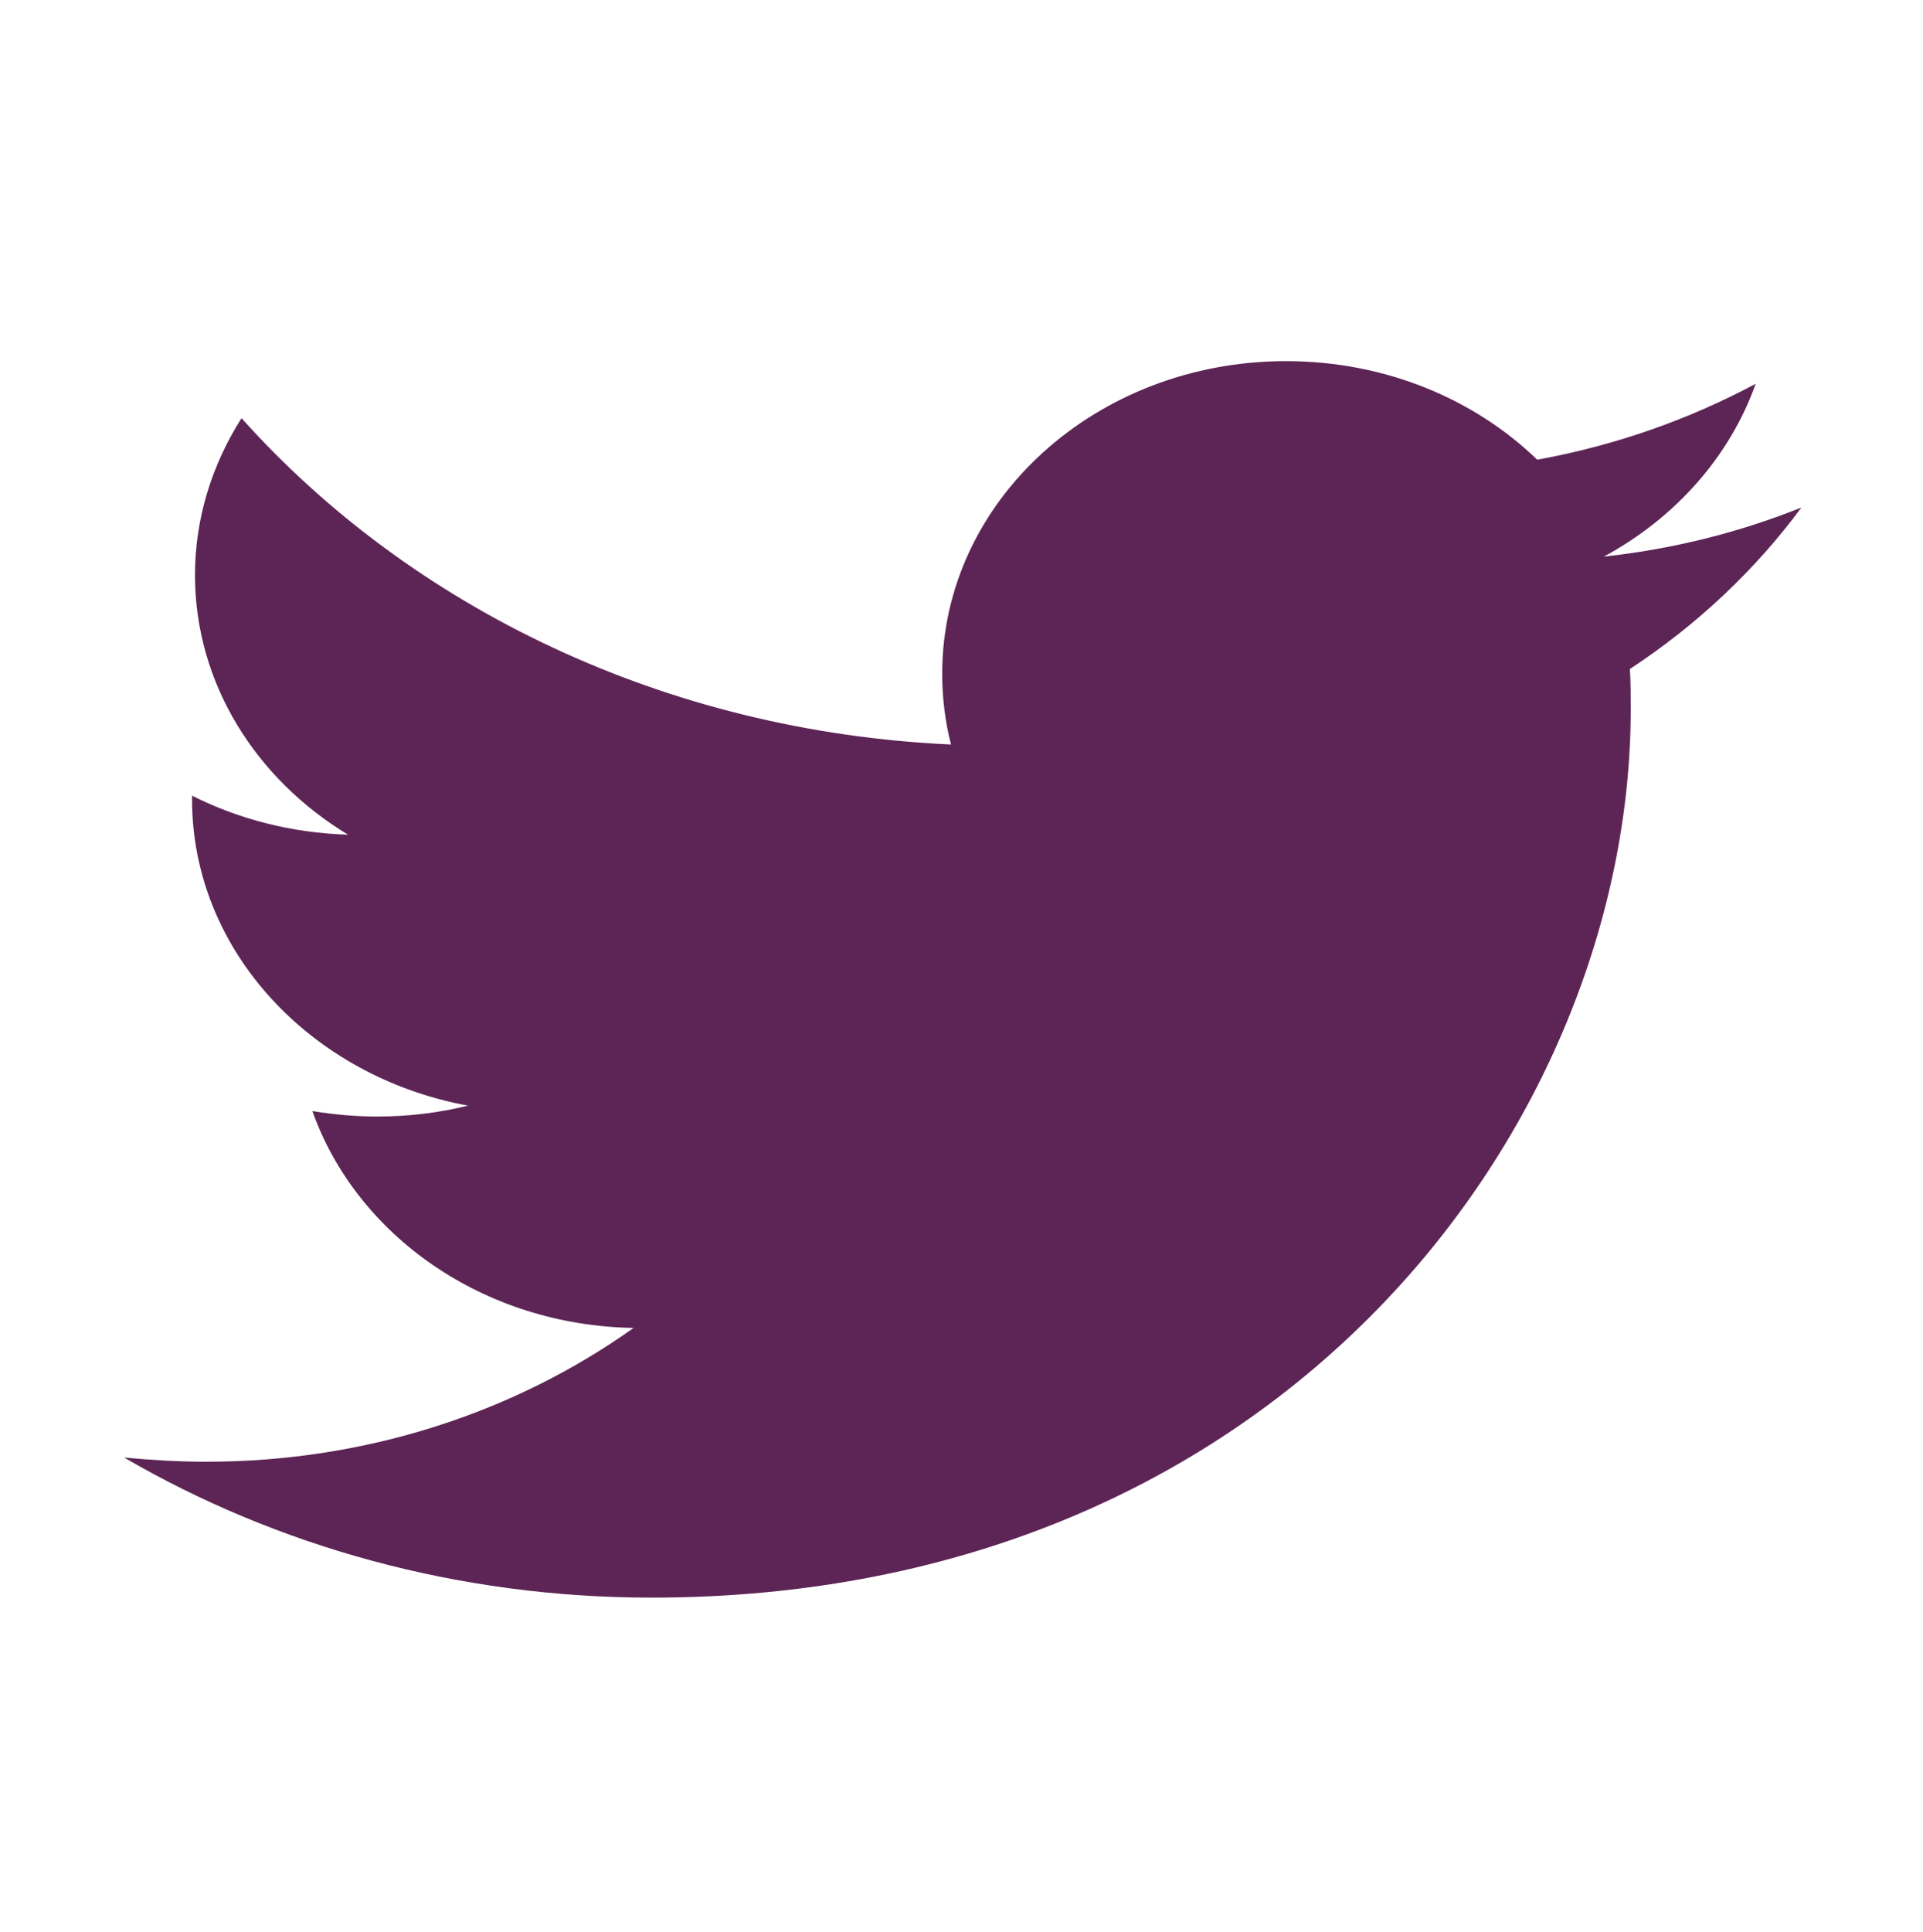 <?xml version="1.0" encoding="utf-8"?>
<!-- Generator: Adobe Illustrator 19.2.1, SVG Export Plug-In . SVG Version: 6.00 Build 0)  -->
<svg version="1.1" id="Layer_1" xmlns="http://www.w3.org/2000/svg" xmlns:xlink="http://www.w3.org/1999/xlink" x="0px" y="0px"
	 viewBox="0 0 458.6 460.6" style="enable-background:new 0 0 458.6 460.6;" xml:space="preserve">
<style type="text/css">
	.st0{fill:#5D2556;}
</style>
<g>
	<path class="st0" d="M418.7,91.5c-15.9,8.5-33.4,14.7-52.1,18.1c-15-14.5-36.3-23.5-59.9-23.5c-45.3,0-82,33.3-82,74.5
		c0,5.8,0.7,11.5,2.1,16.9C158.5,174.4,98,144.8,57.6,99.7c-7,11-11.1,23.8-11.1,37.4c0,25.8,14.5,48.6,36.5,61.9
		c-13.4-0.4-26.1-3.7-37.2-9.3c0,0.3,0,0.6,0,0.9c0,36,28.3,66.1,65.8,73c-6.9,1.7-14.1,2.6-21.7,2.6c-5.3,0-10.4-0.5-15.4-1.3
		c10.5,29.6,40.7,51.1,76.6,51.7c-28.1,20-63.5,31.9-101.9,31.9c-6.6,0-13.2-0.4-19.6-1c36.3,21.1,79.5,33.4,125.8,33.4
		c150.9,0,233.5-113.4,233.5-211.8c0-3.2,0-6.4-0.2-9.6c16-10.5,29.9-23.6,40.9-38.5c-14.7,5.9-30.5,9.9-47.1,11.7
		C399.5,123.5,412.5,108.9,418.7,91.5z"/>
</g>
</svg>
